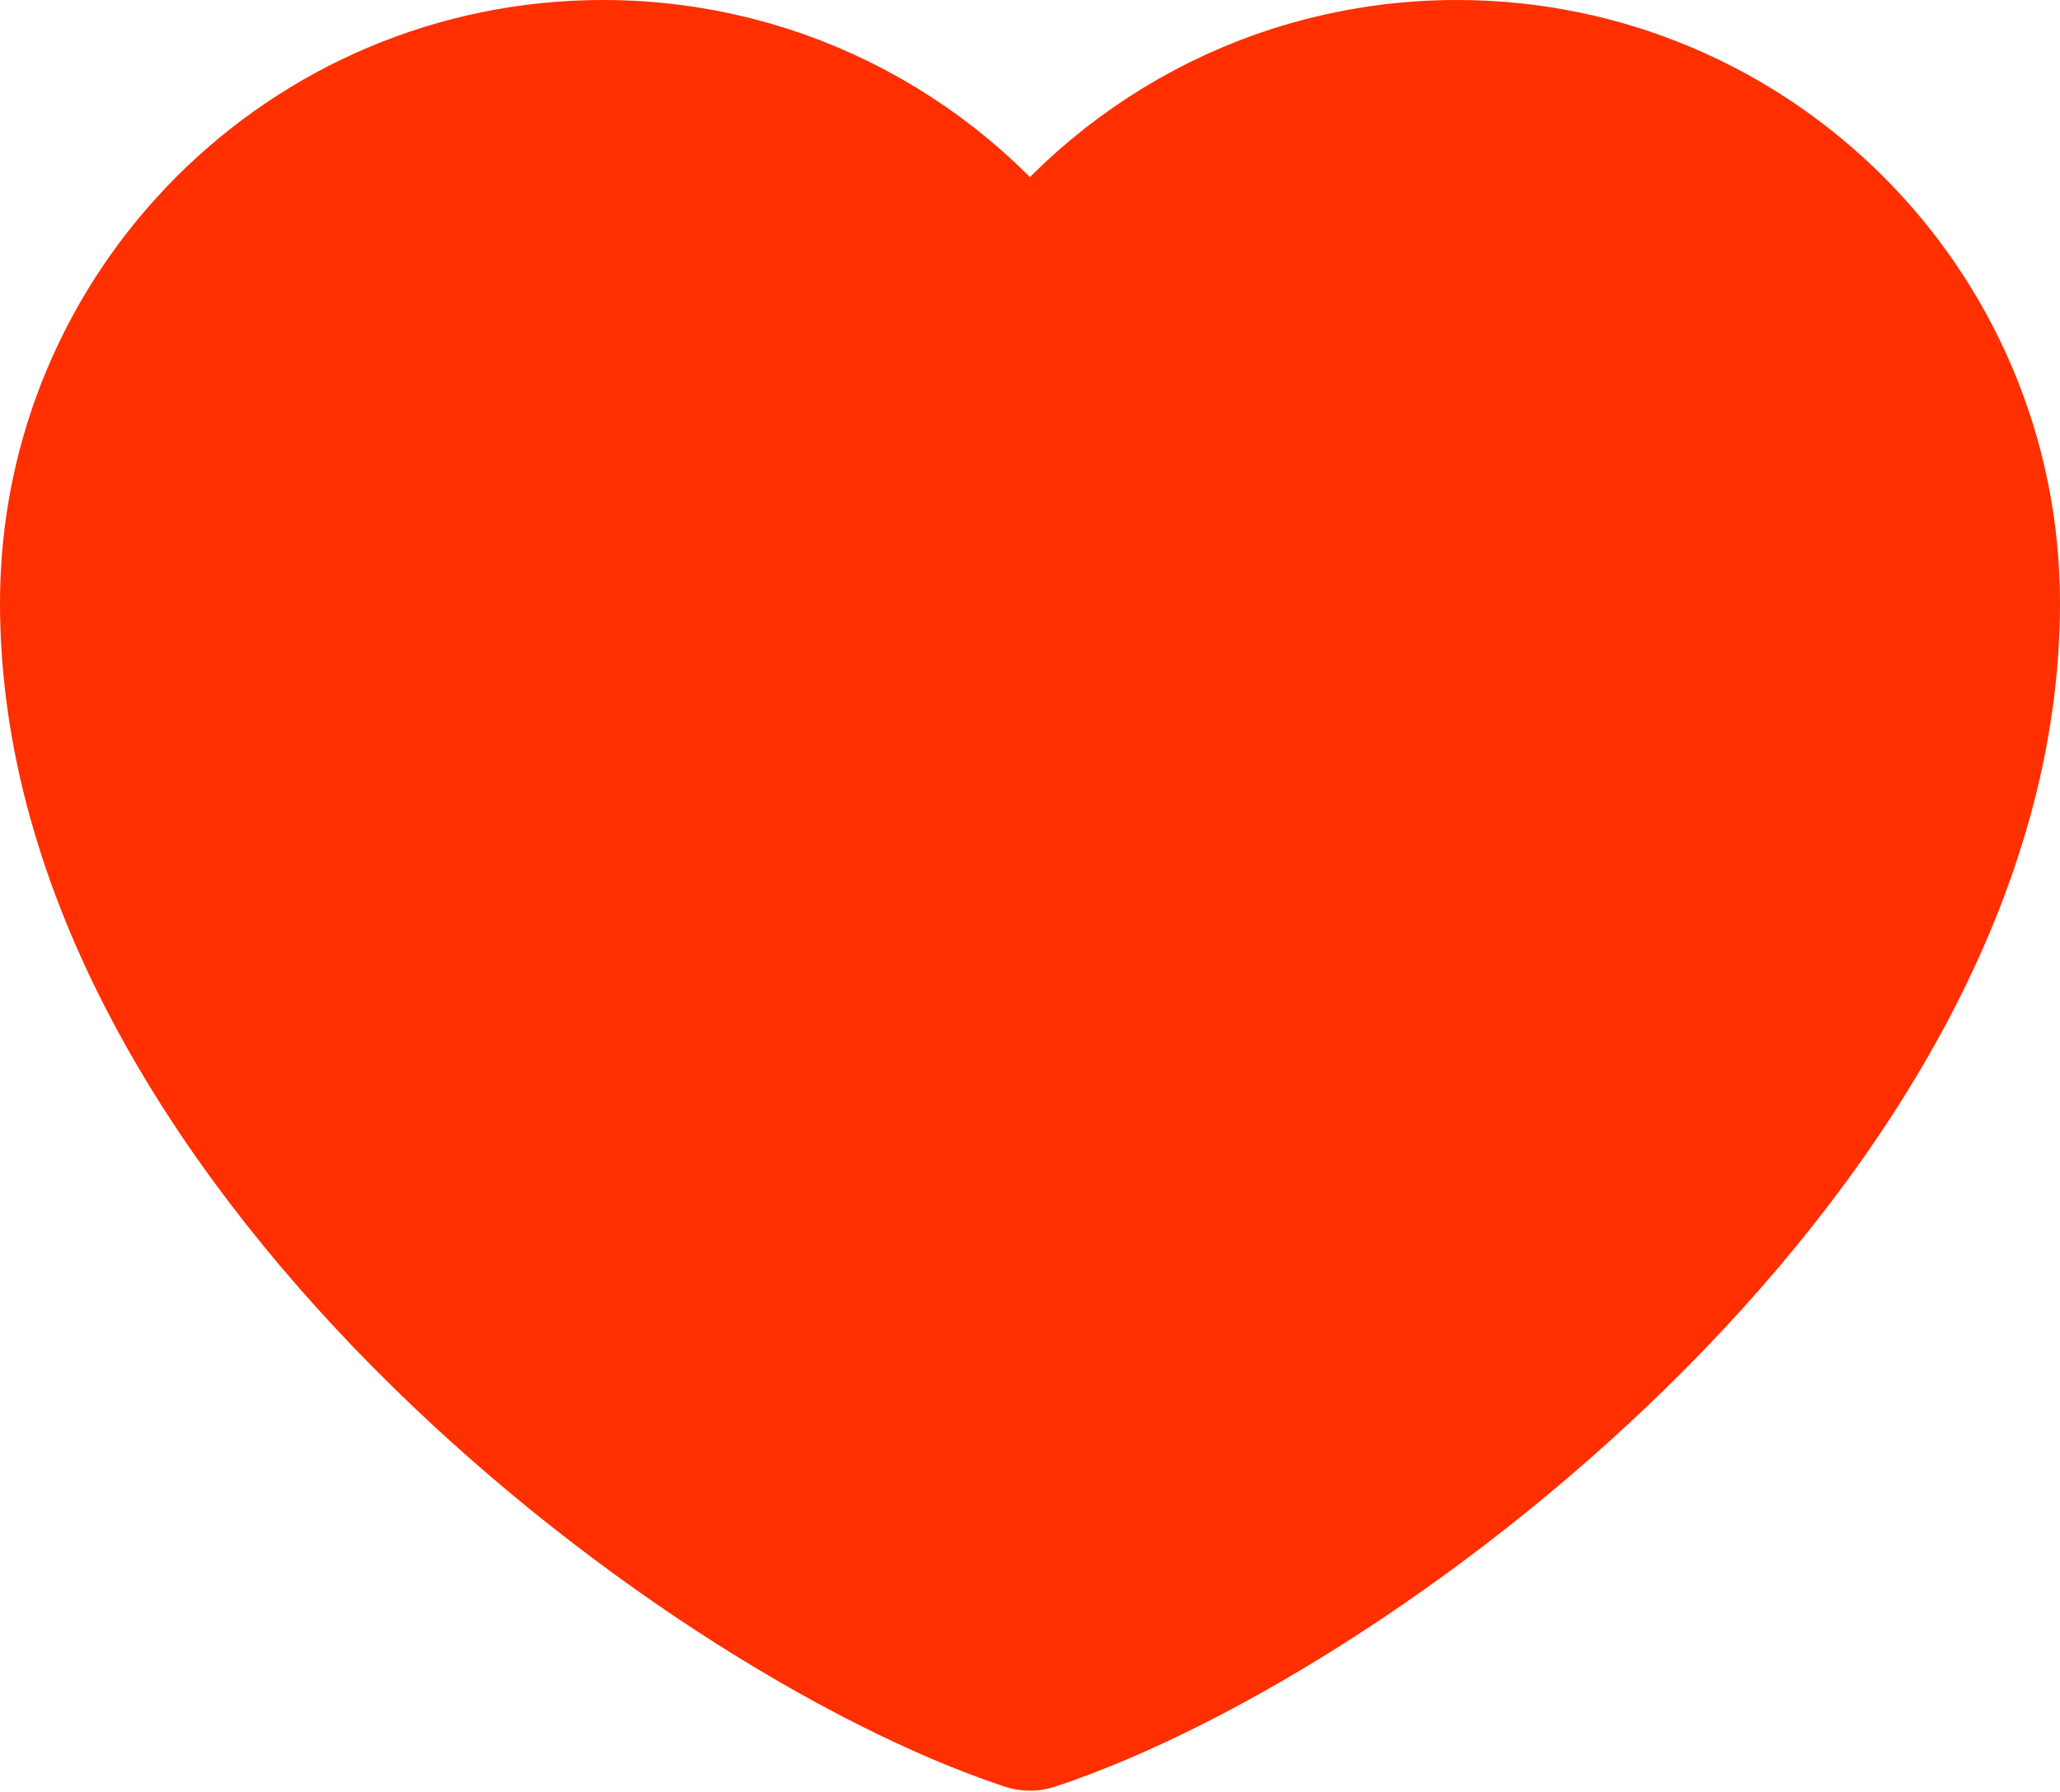 <svg xmlns="http://www.w3.org/2000/svg" xmlns:xlink="http://www.w3.org/1999/xlink" width="12.667" height="11.02" viewBox="0 0 12.667 11.02" fill="none">
<path d="M3.708 0.5C1.936 0.5 0.5 1.936 0.5 3.708C0.5 6.917 4.292 9.833 6.333 10.512C8.375 9.833 12.167 6.917 12.167 3.708C12.167 1.936 10.73 0.5 8.958 0.5C7.873 0.5 6.914 1.039 6.333 1.863C5.753 1.039 4.793 0.5 3.708 0.5Z" stroke="rgba(255, 47, 0, 1)" stroke-width="1" stroke-linejoin="round" stroke-linecap="round"    fill="#FF2F00" >
</path>
</svg>
